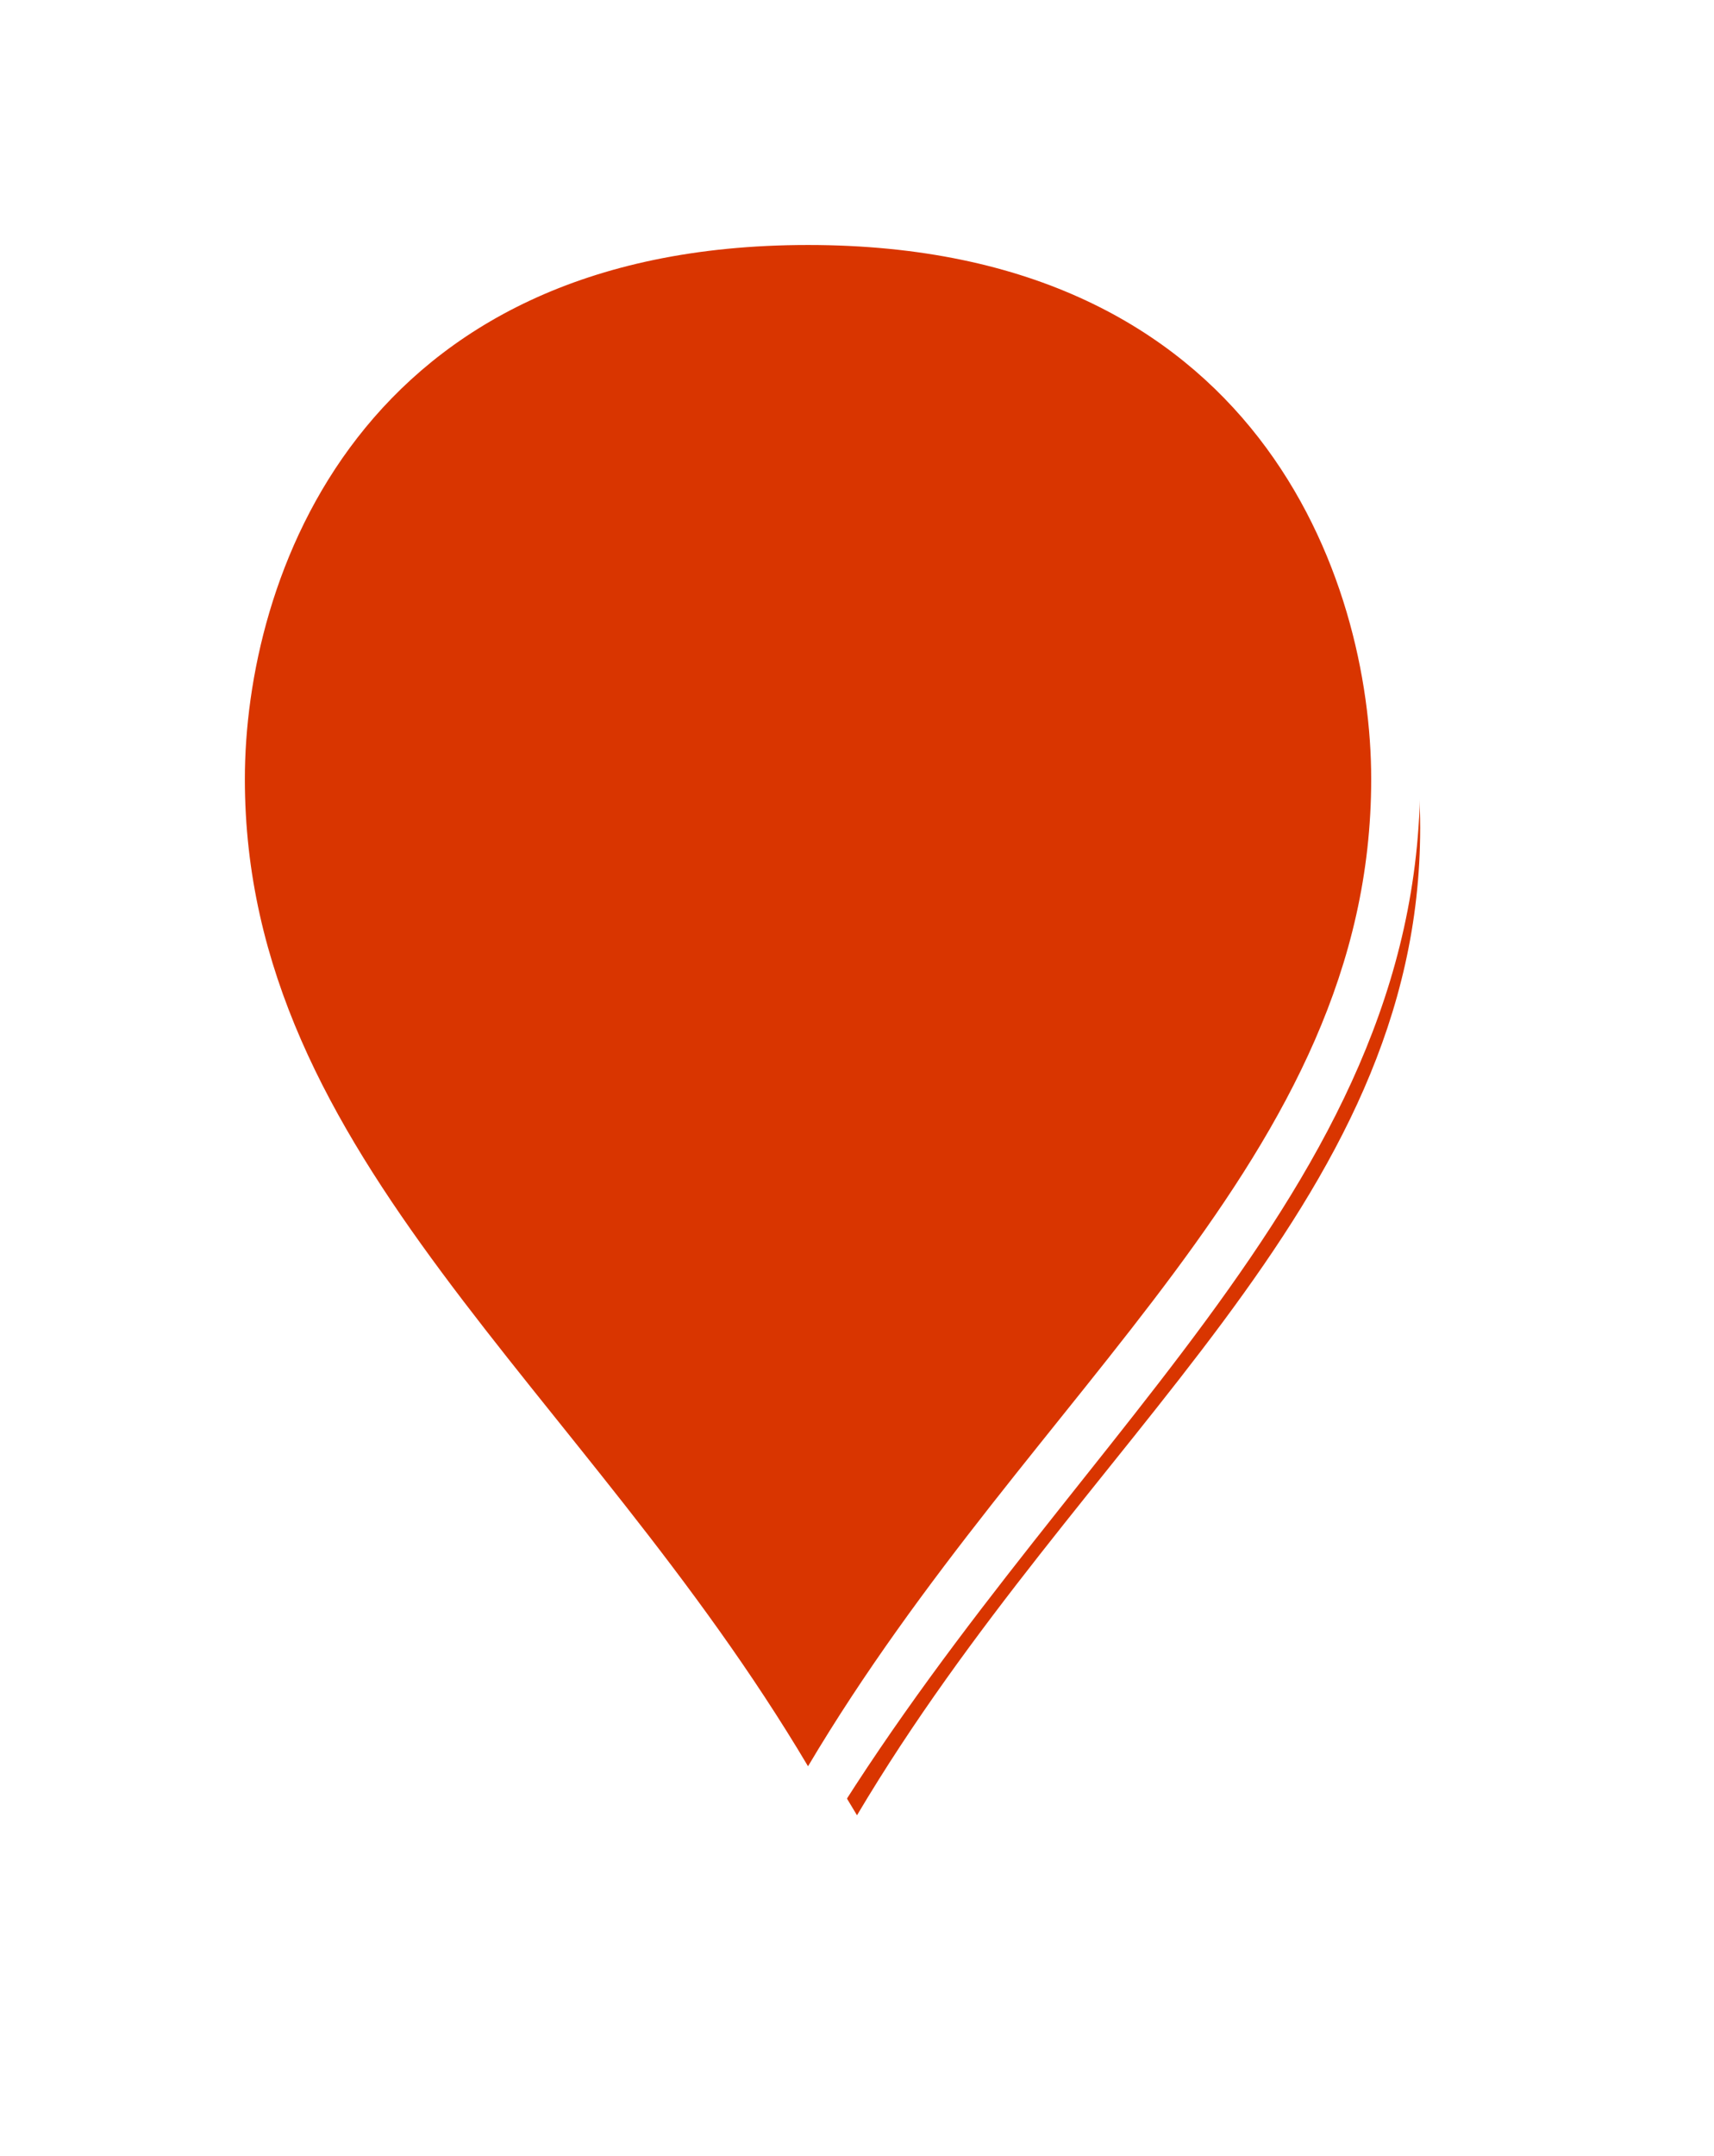 ﻿<?xml version="1.0" encoding="utf-8"?>
<svg version="1.1" xmlns:xlink="http://www.w3.org/1999/xlink" width="35px" height="44px" xmlns="http://www.w3.org/2000/svg">
  <defs>
    <filter x="400px" y="175px" width="35px" height="44px" filterUnits="userSpaceOnUse" id="filter3">
      <feOffset dx="1" dy="1" in="SourceAlpha" result="shadowOffsetInner" />
      <feGaussianBlur stdDeviation="2.5" in="shadowOffsetInner" result="shadowGaussian" />
      <feComposite in2="shadowGaussian" operator="atop" in="SourceAlpha" result="shadowComposite" />
      <feColorMatrix type="matrix" values="0 0 0 0 0  0 0 0 0 0  0 0 0 0 0  0 0 0 0.698 0  " in="shadowComposite" />
    </filter>
    <g id="widget4">
      <path d="M 416.5 212.024  C 411.7 203.899  404.5 199.025  404.5 190.9  C 404.5 186.666  406.9 179.5  416.5 179.5  C 426.1 179.5  428.5 186.666  428.5 190.9  C 428.5 199.025  421.3 203.899  416.5 212.024  Z " fill-rule="nonzero" fill="#d93500" stroke="none" />
      <path d="M 416.5 213  C 411.5 204.5  404 199.4  404 190.9  C 404 186.48  406.5 179  416.5 179  C 426.5 179  429 186.48  429 190.9  C 429 199.4  421.5 204.5  416.5 213  Z M 416.5 211.048  C 421.1 203.299  428 198.649  428 190.9  C 428 186.851  425.7 180  416.5 180  C 407.3 180  405 186.851  405 190.9  C 405 198.649  411.9 203.299  416.5 211.048  Z " fill-rule="nonzero" fill="#ffffff" stroke="none" />
    </g>
  </defs>
  <g transform="matrix(1 0 0 1 -400 -175 )">
    <use xlink:href="#widget4" filter="url(#filter3)" />
    <use xlink:href="#widget4" />
  </g>
</svg>